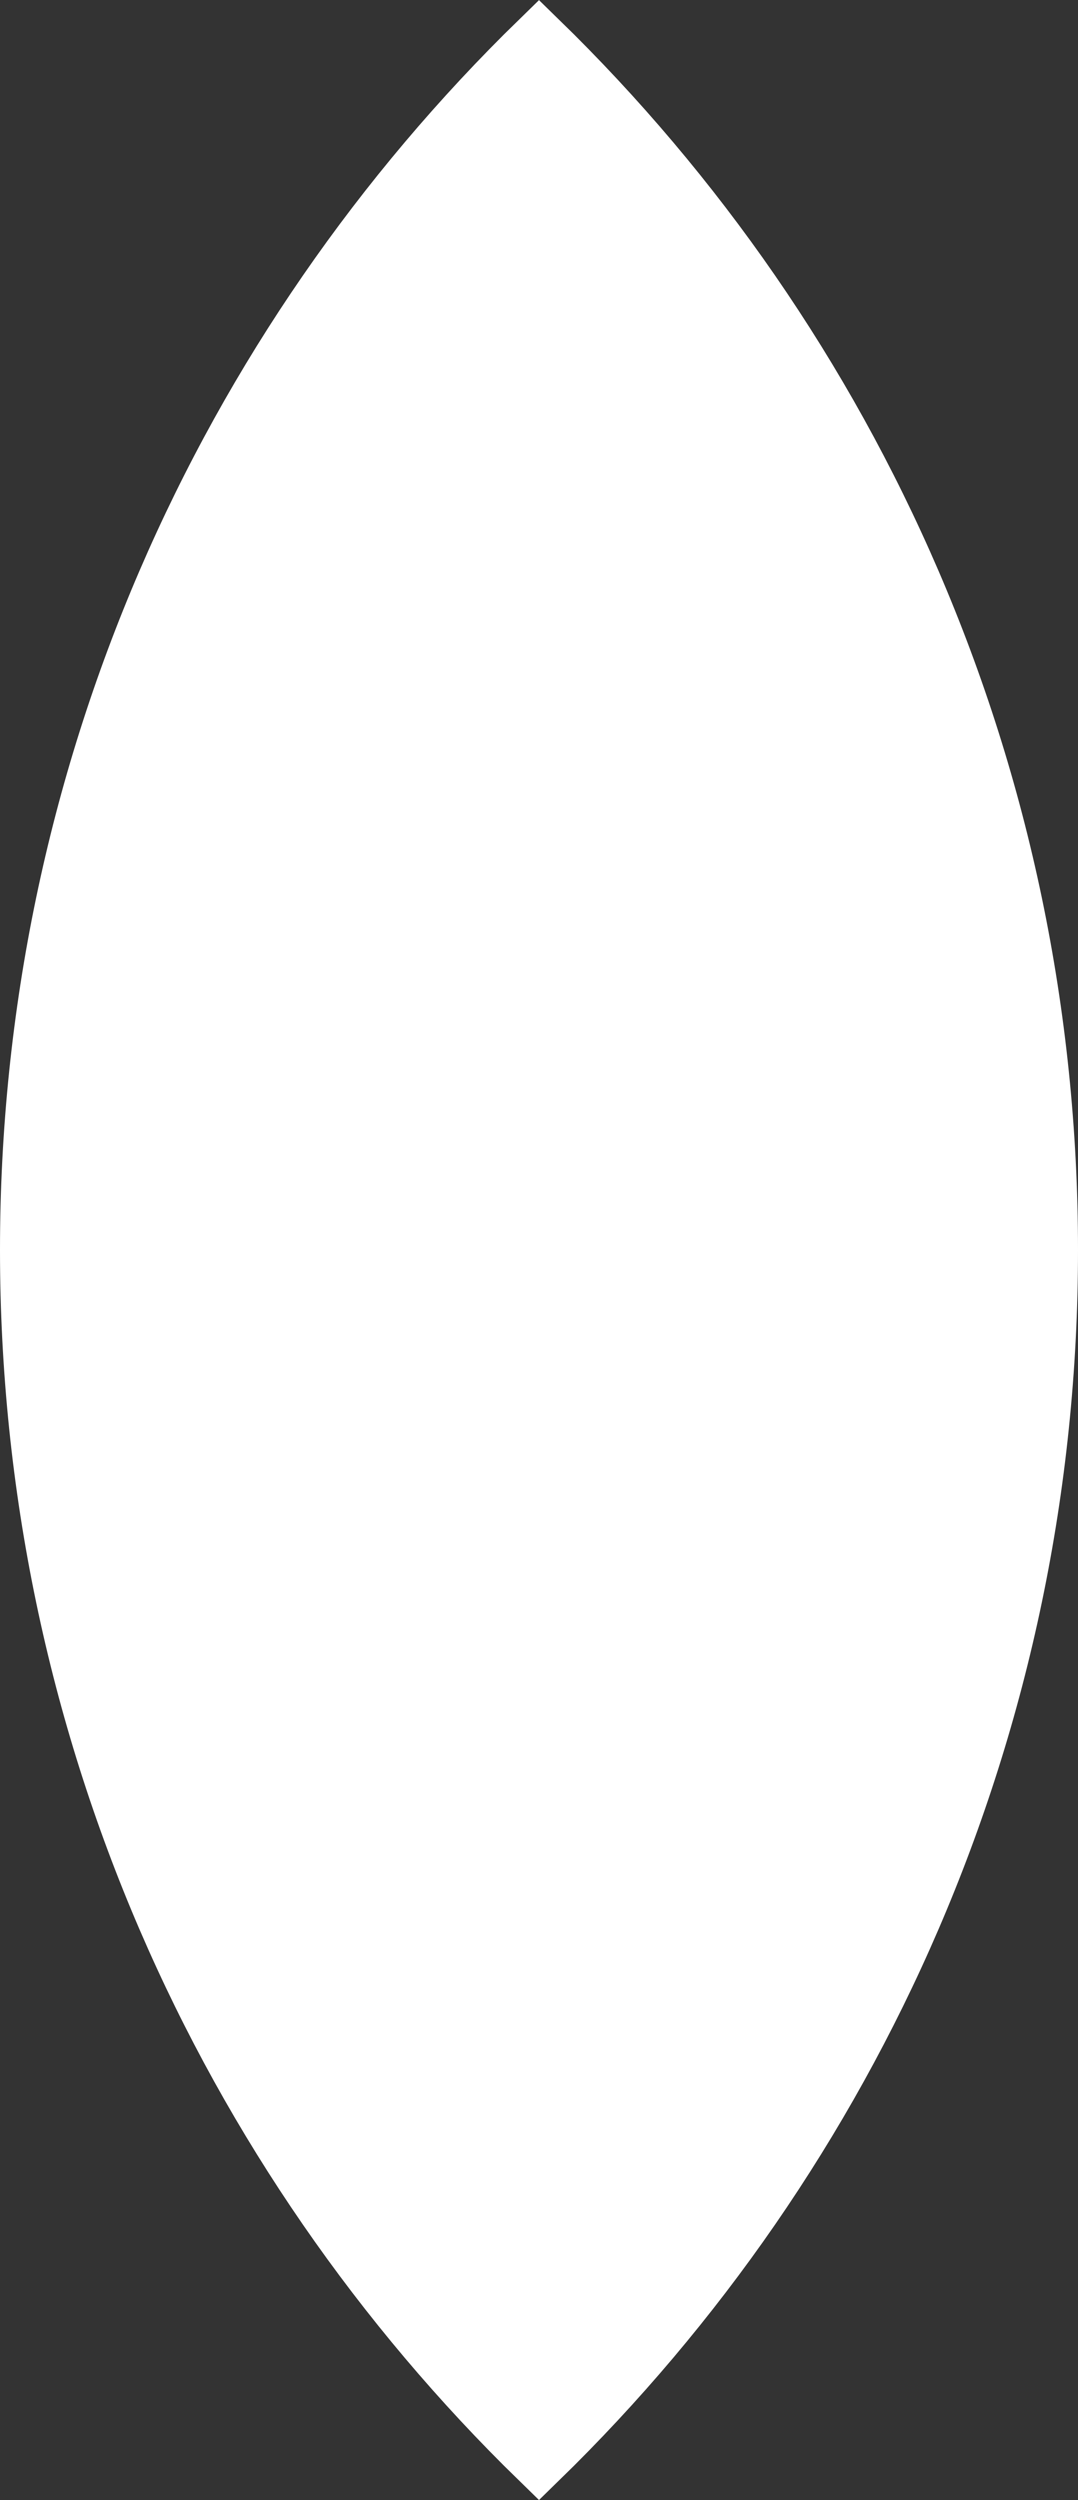 <?xml version="1.0" encoding="UTF-8"?>
<svg id="Layer_1" data-name="Layer 1" xmlns="http://www.w3.org/2000/svg" viewBox="0 0 94.04 217.95">
  <rect x="0" y="0" width="94.04" height="217.95" fill="#333333" stroke="none"/>
  <defs>
    <style>
      .cls-1 {
        fill: #fff;
        stroke: #fff;
        stroke-miterlimit: 10;
        stroke-width: 5px;
      }
    </style>
  </defs>
  <path class="cls-1" d="M91.54,108.98c0-41.36-17.06-78.74-44.52-105.48C19.56,30.24,2.5,67.61,2.5,108.98s17.06,78.74,44.52,105.48c27.46-26.75,44.52-64.12,44.52-105.48Z"/>
</svg>